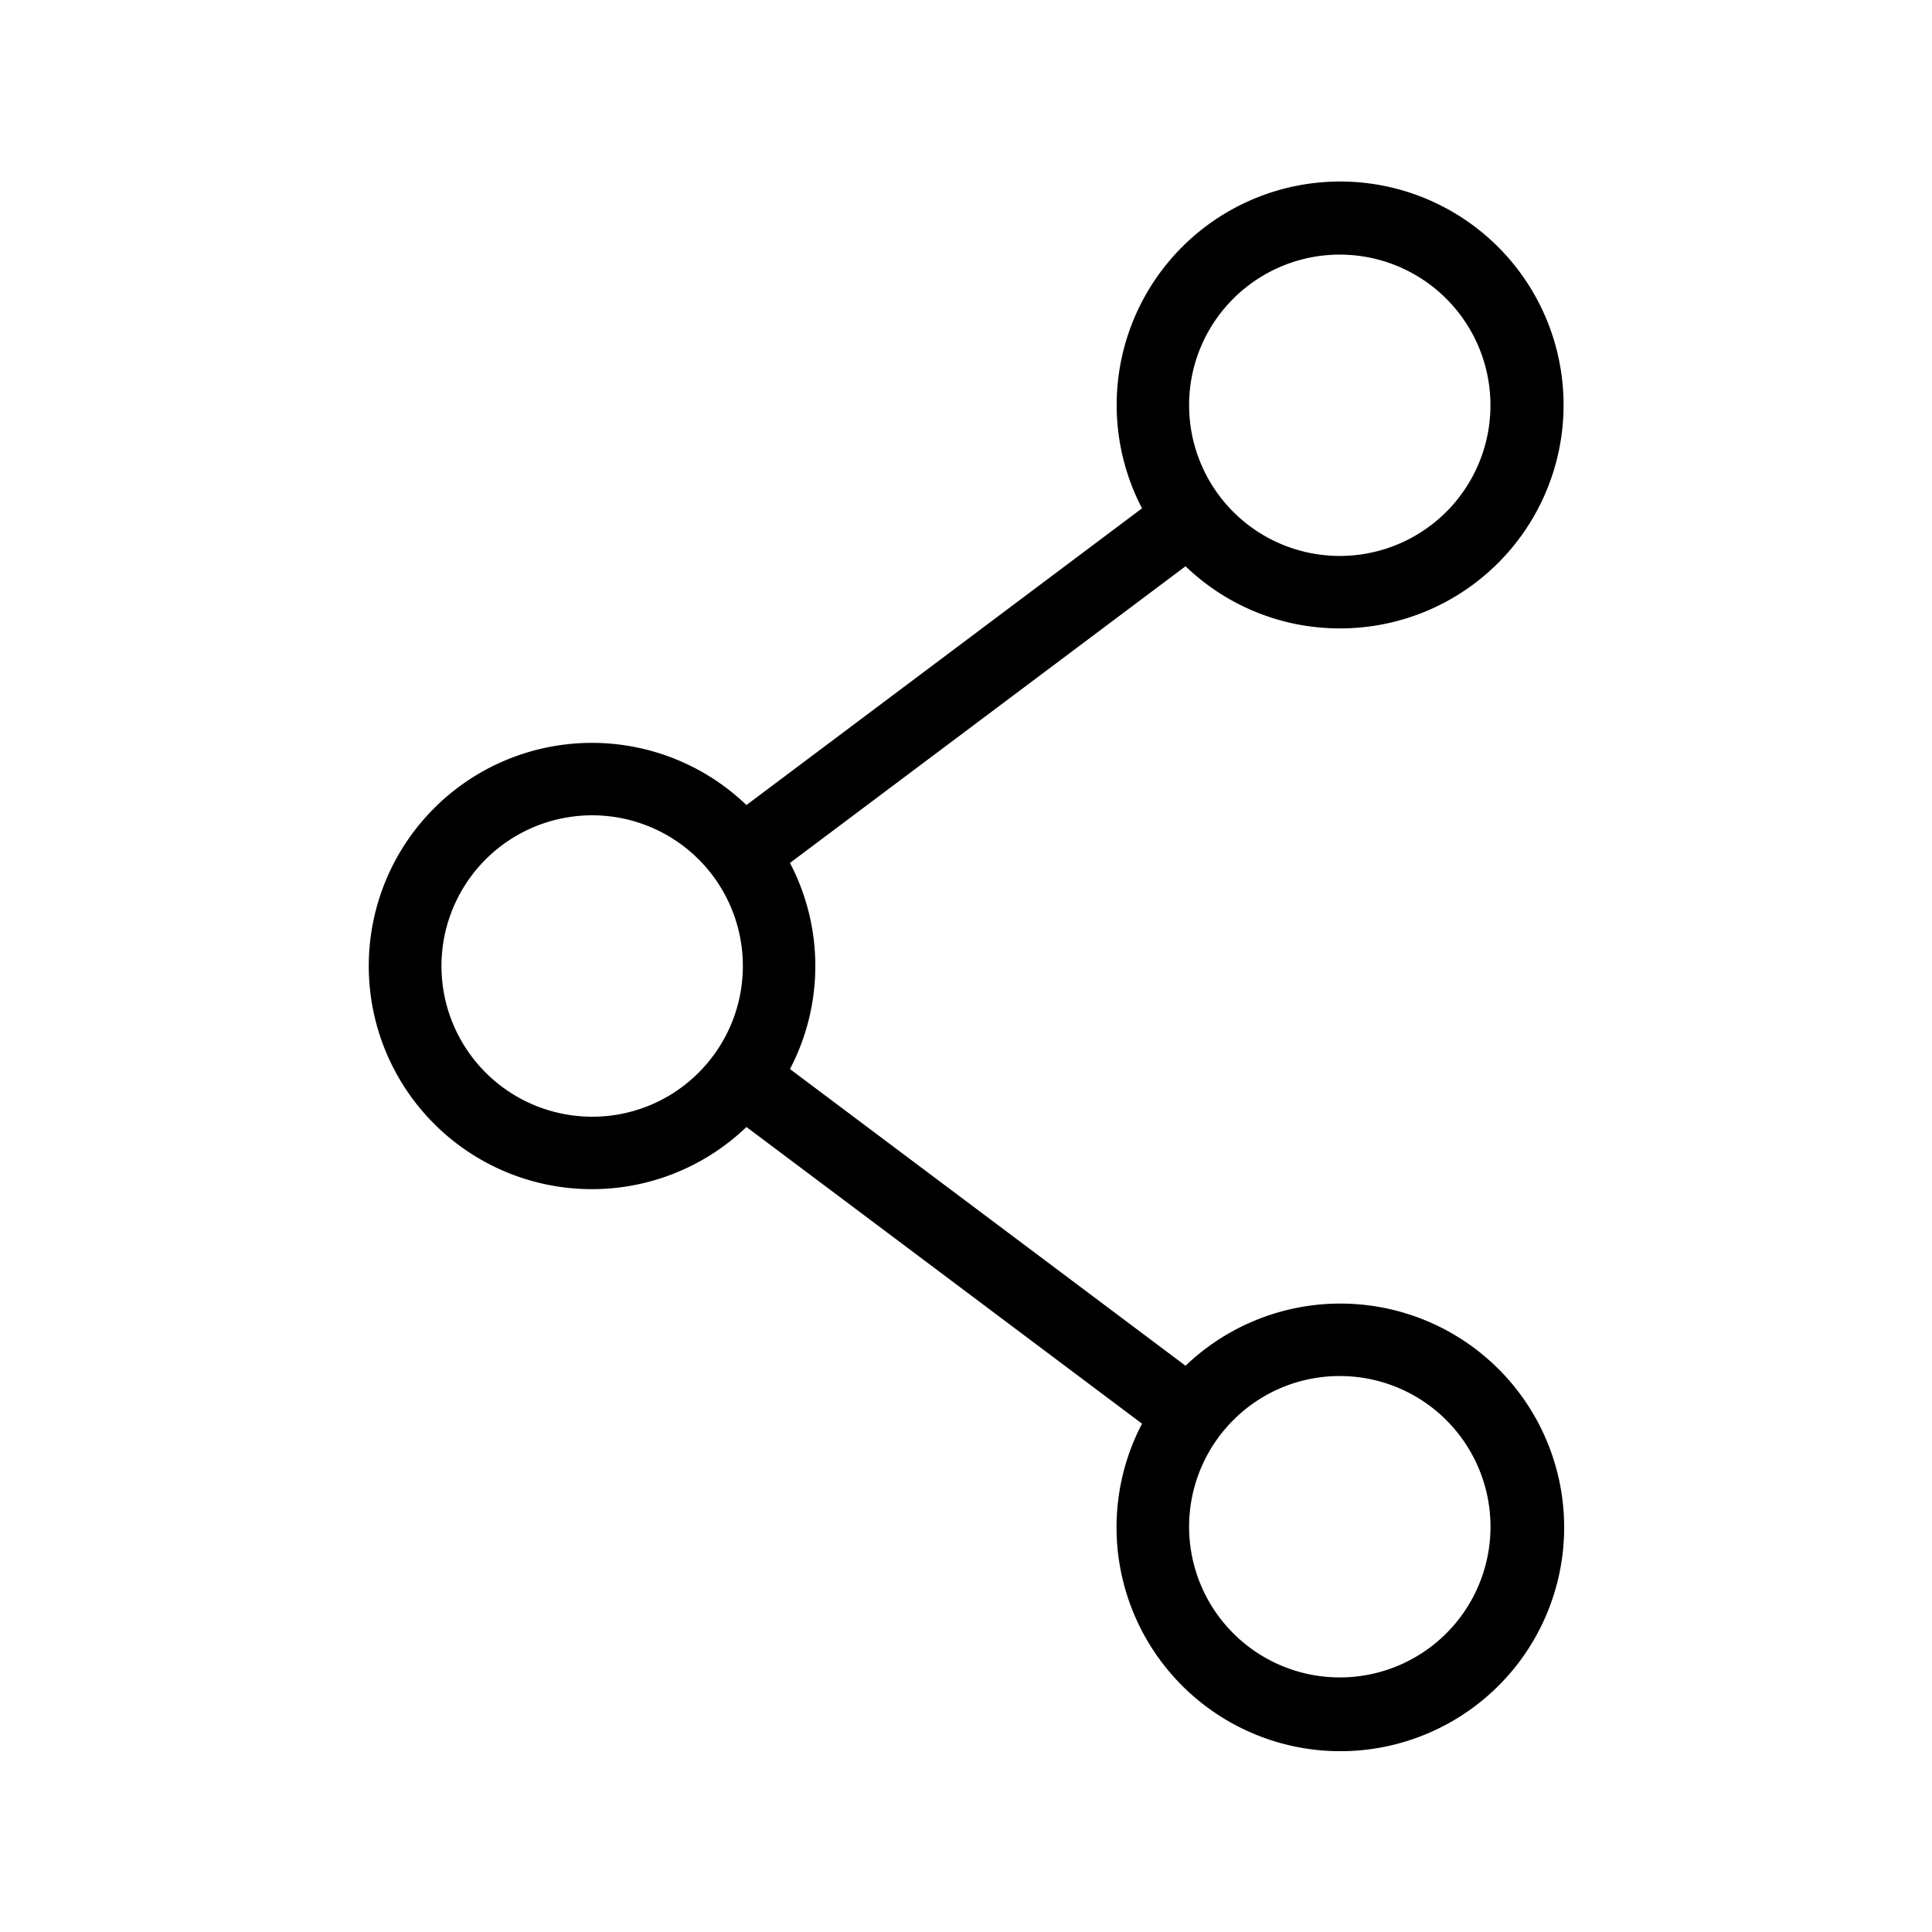 <svg xmlns="http://www.w3.org/2000/svg" viewBox="0 0 64 64"><g id="レイヤー_2" data-name="レイヤー 2"><path d="M44.383,20.817a7.402,7.402,0,1,0-6.552-3.978L24.727,26.668a7.392,7.392,0,1,0,0,10.665l13.104,9.828a7.414,7.414,0,1,0,1.442-1.919L26.169,35.414a7.36,7.36,0,0,0-0-6.828l13.104-9.828A7.362,7.362,0,0,0,44.383,20.817ZM40.853,9.896a4.991,4.991,0,1,1-1.462,3.53A4.971,4.971,0,0,1,40.853,9.896ZM19.617,36.992a4.992,4.992,0,1,1,3.529-1.462A4.971,4.971,0,0,1,19.617,36.992ZM44.383,45.583a4.992,4.992,0,1,1-3.53,1.462A4.971,4.971,0,0,1,44.383,45.583Z"/></g></svg>